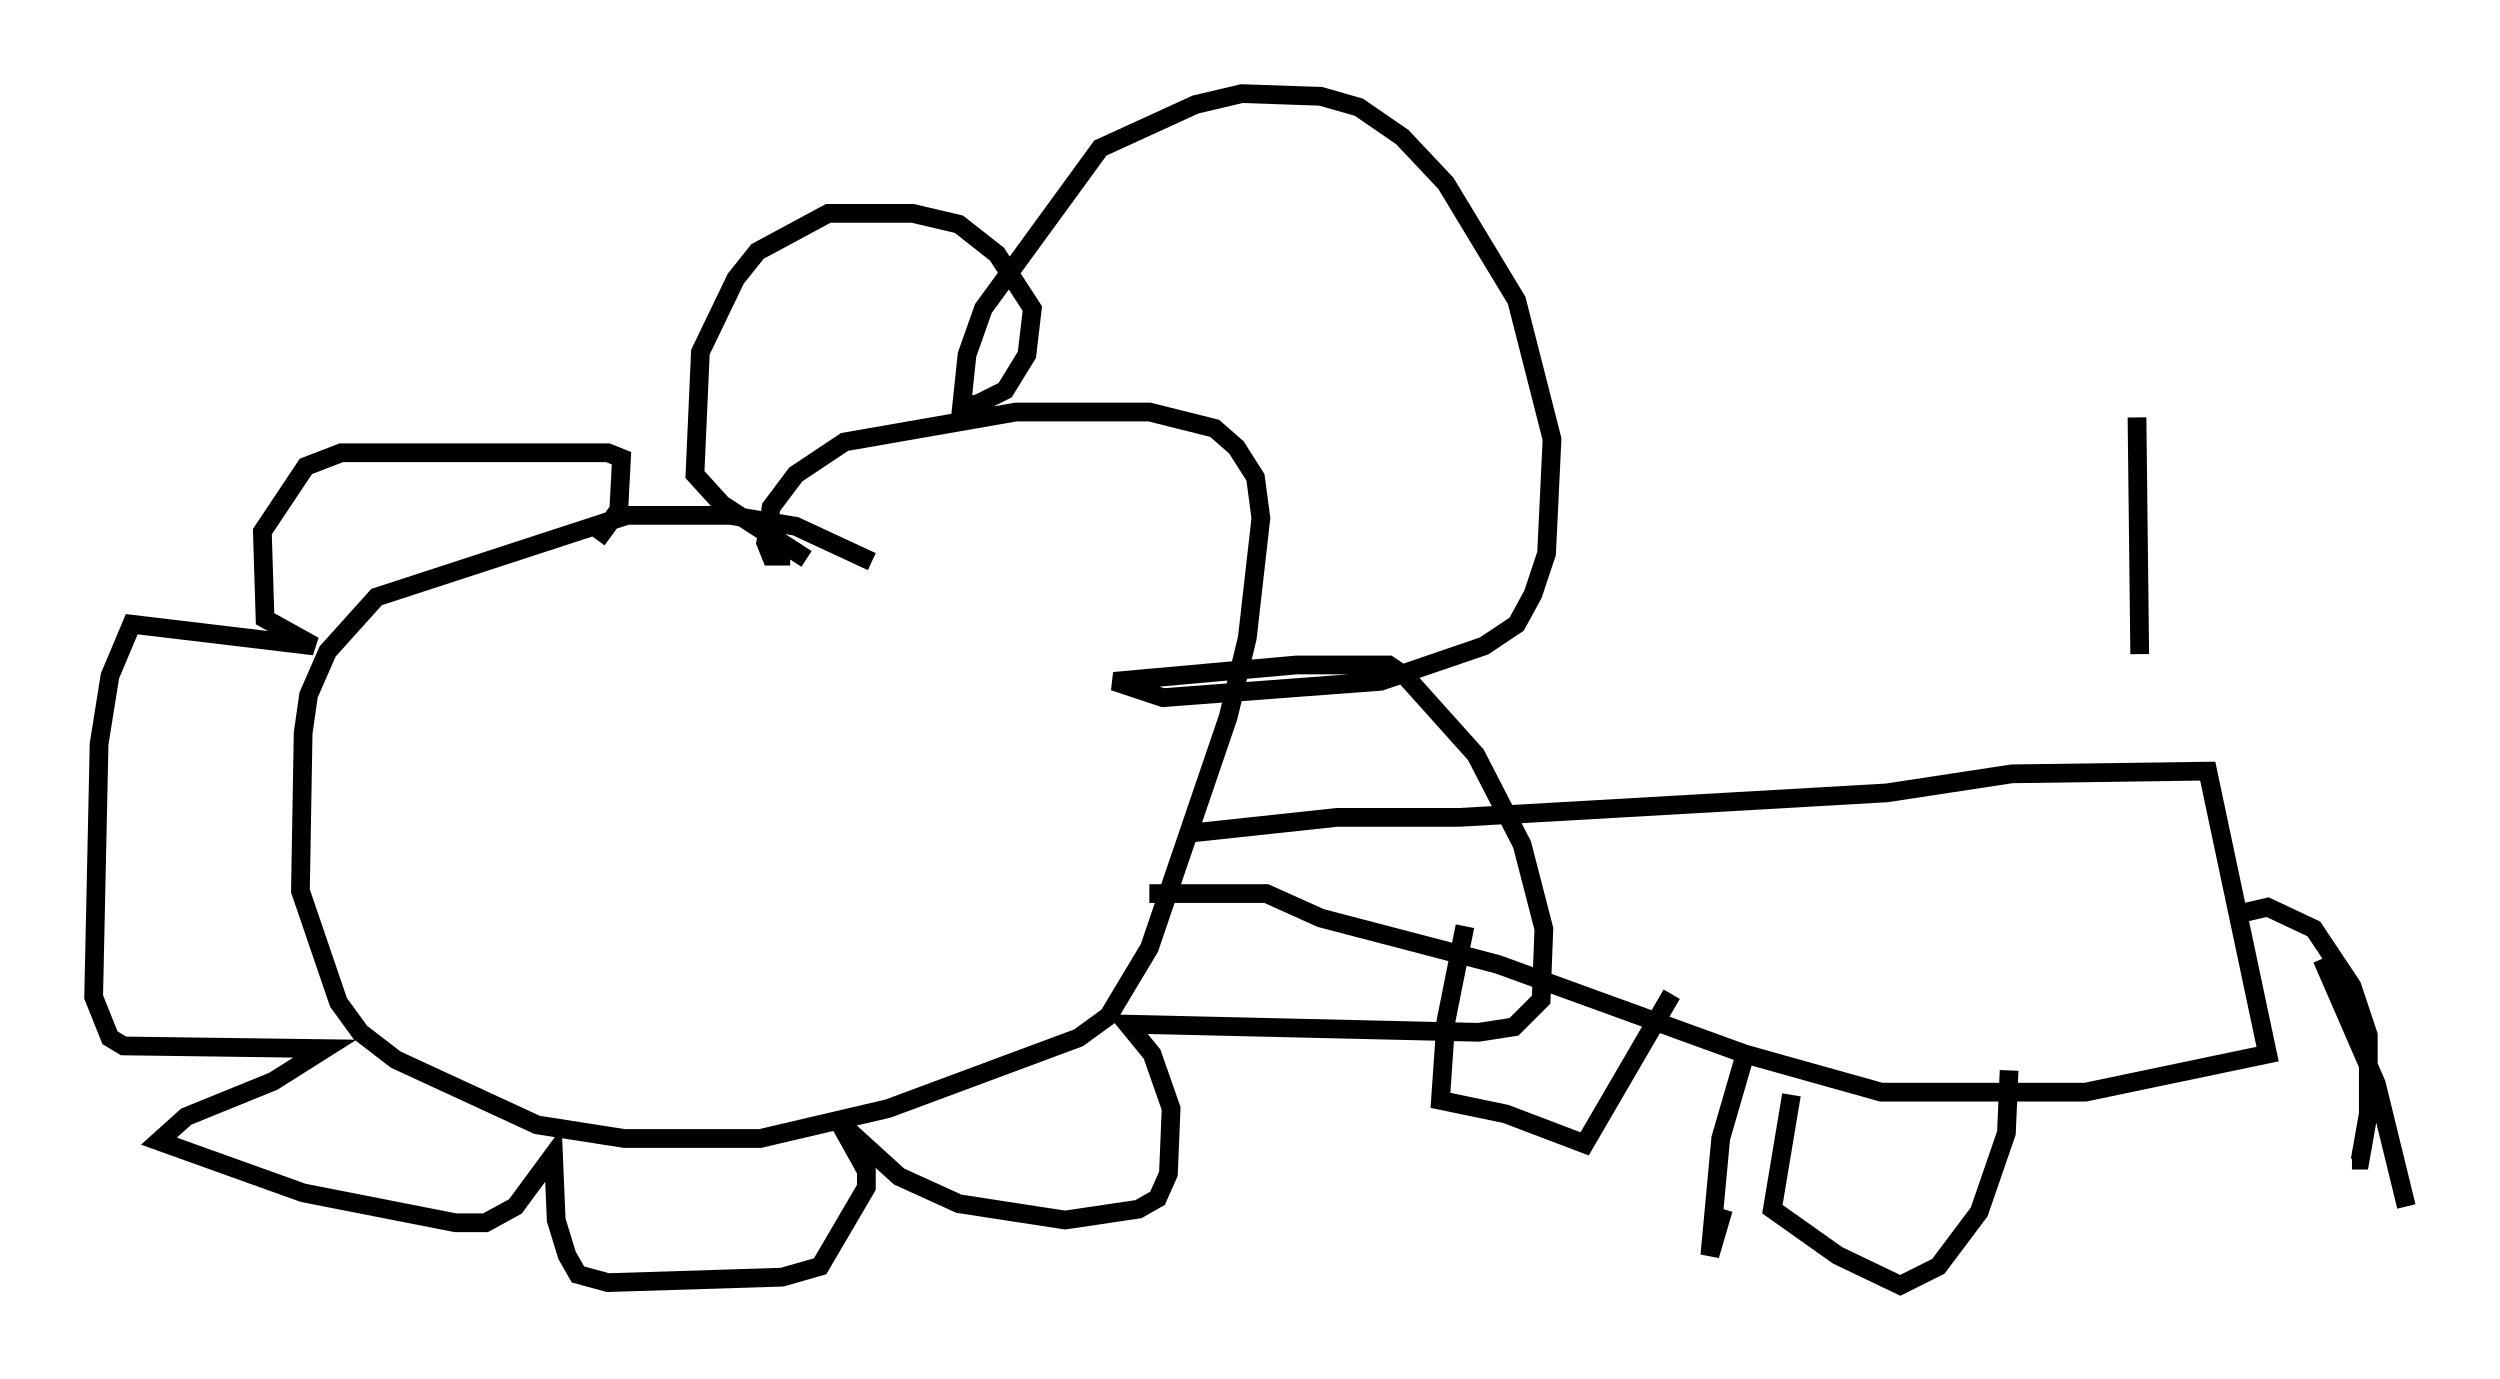 <?xml version="1.0" encoding="utf-8" ?>
<svg baseProfile="full" height="73.62" version="1.1" width="133.463" xmlns="http://www.w3.org/2000/svg" xmlns:ev="http://www.w3.org/2001/xml-events" xmlns:xlink="http://www.w3.org/1999/xlink"><defs /><rect fill="white" height="73.62" width="133.463" x="0" y="0" /><path d="M47.123, 30.709 m-0.581, -0.726 l-4.067, -1.888 -3.486, -0.581 l-5.52, 0.0 -13.363, 4.358 l-2.615, 2.905 -1.017, 2.324 l-0.291, 2.034 -0.145, 8.425 l2.034, 5.955 1.162, 1.598 l1.888, 1.453 7.553, 3.486 l4.648, 0.726 7.263, 0.0 l6.827, -1.598 10.168, -3.777 l1.598, -1.162 2.179, -3.631 l4.212, -12.346 1.017, -4.212 l0.726, -6.391 -0.291, -2.179 l-1.017, -1.598 -1.162, -1.017 l-3.486, -0.872 -7.117, 0.0 l-9.151, 1.598 -2.615, 1.743 l-1.307, 1.743 -0.291, 1.888 l0.291, 0.726 1.017, 0.0 m-10.313, -0.872 l1.162, -1.598 0.145, -2.76 l-0.726, -0.291 -14.235, 0.0 l-1.888, 0.726 -2.324, 3.486 l0.145, 4.648 2.615, 1.453 l-9.732, -1.162 -1.162, 2.76 l-0.581, 3.631 -0.291, 13.508 l0.872, 2.179 0.726, 0.436 l10.749, 0.145 -2.76, 1.743 l-4.648, 1.888 -1.453, 1.307 l7.698, 2.76 8.134, 1.598 l1.598, 0.0 1.598, -0.872 l2.034, -2.76 0.145, 3.486 l0.581, 1.888 0.581, 1.017 l1.598, 0.436 9.296, -0.291 l2.034, -0.581 2.469, -4.212 l0.0, -0.872 -1.453, -2.615 l3.196, 2.905 3.196, 1.453 l5.665, 0.872 3.922, -0.581 l1.017, -0.581 0.581, -1.307 l0.145, -3.486 -1.017, -2.905 l-1.307, -1.598 18.737, 0.436 l1.888, -0.291 1.453, -1.453 l0.145, -3.777 -1.162, -4.503 l-2.469, -4.793 -3.777, -4.212 l-0.872, -0.581 -4.939, 0.0 l-9.732, 0.872 2.615, 0.872 l11.62, -0.872 5.52, -1.888 l1.743, -1.162 0.872, -1.598 l0.726, -2.179 0.291, -6.101 l-1.888, -7.408 -3.777, -6.246 l-2.324, -2.469 -2.324, -1.598 l-2.034, -0.581 -4.212, -0.145 l-2.469, 0.581 -5.084, 2.324 l-6.246, 8.57 -0.872, 2.469 l-0.291, 2.76 0.872, -0.145 l1.453, -0.726 1.162, -1.888 l0.291, -2.469 -1.888, -2.905 l-2.034, -1.598 -2.469, -0.581 l-4.503, 0.0 -3.777, 2.034 l-1.162, 1.453 -1.888, 3.922 l-0.291, 6.536 1.453, 1.598 l4.503, 2.905 m20.19, 14.67 l8.134, -0.872 6.536, 0.0 l22.804, -1.307 6.682, -1.017 l10.458, -0.145 3.196, 15.106 l-9.732, 2.034 -10.894, 0.0 l-7.263, -2.034 -13.218, -4.793 l-9.441, -2.469 -2.905, -1.307 l-6.246, 0.0 m14.816, 5.52 l0.0, 0.0 m2.034, -3.777 l-1.017, 5.084 -0.291, 4.212 l3.486, 0.726 4.212, 1.598 l4.648, -7.989 m6.391, 5.374 l-1.017, 6.101 3.486, 2.469 l3.341, 1.598 2.034, -1.017 l2.179, -2.905 1.453, -4.212 l0.145, -3.341 m16.704, -5.955 l2.905, 6.682 1.598, 6.536 m-9.296, -15.542 l1.888, -0.436 2.469, 1.162 l2.034, 3.05 0.872, 2.615 l0.0, 4.212 -0.436, 2.469 l-0.436, 0.0 m-32.391, -5.665 l-1.307, 4.503 -0.581, 6.246 l0.726, -2.469 m22.078, -42.268 l0.145, 12.637 " fill="none" stroke="black" stroke-width="1" /></svg>